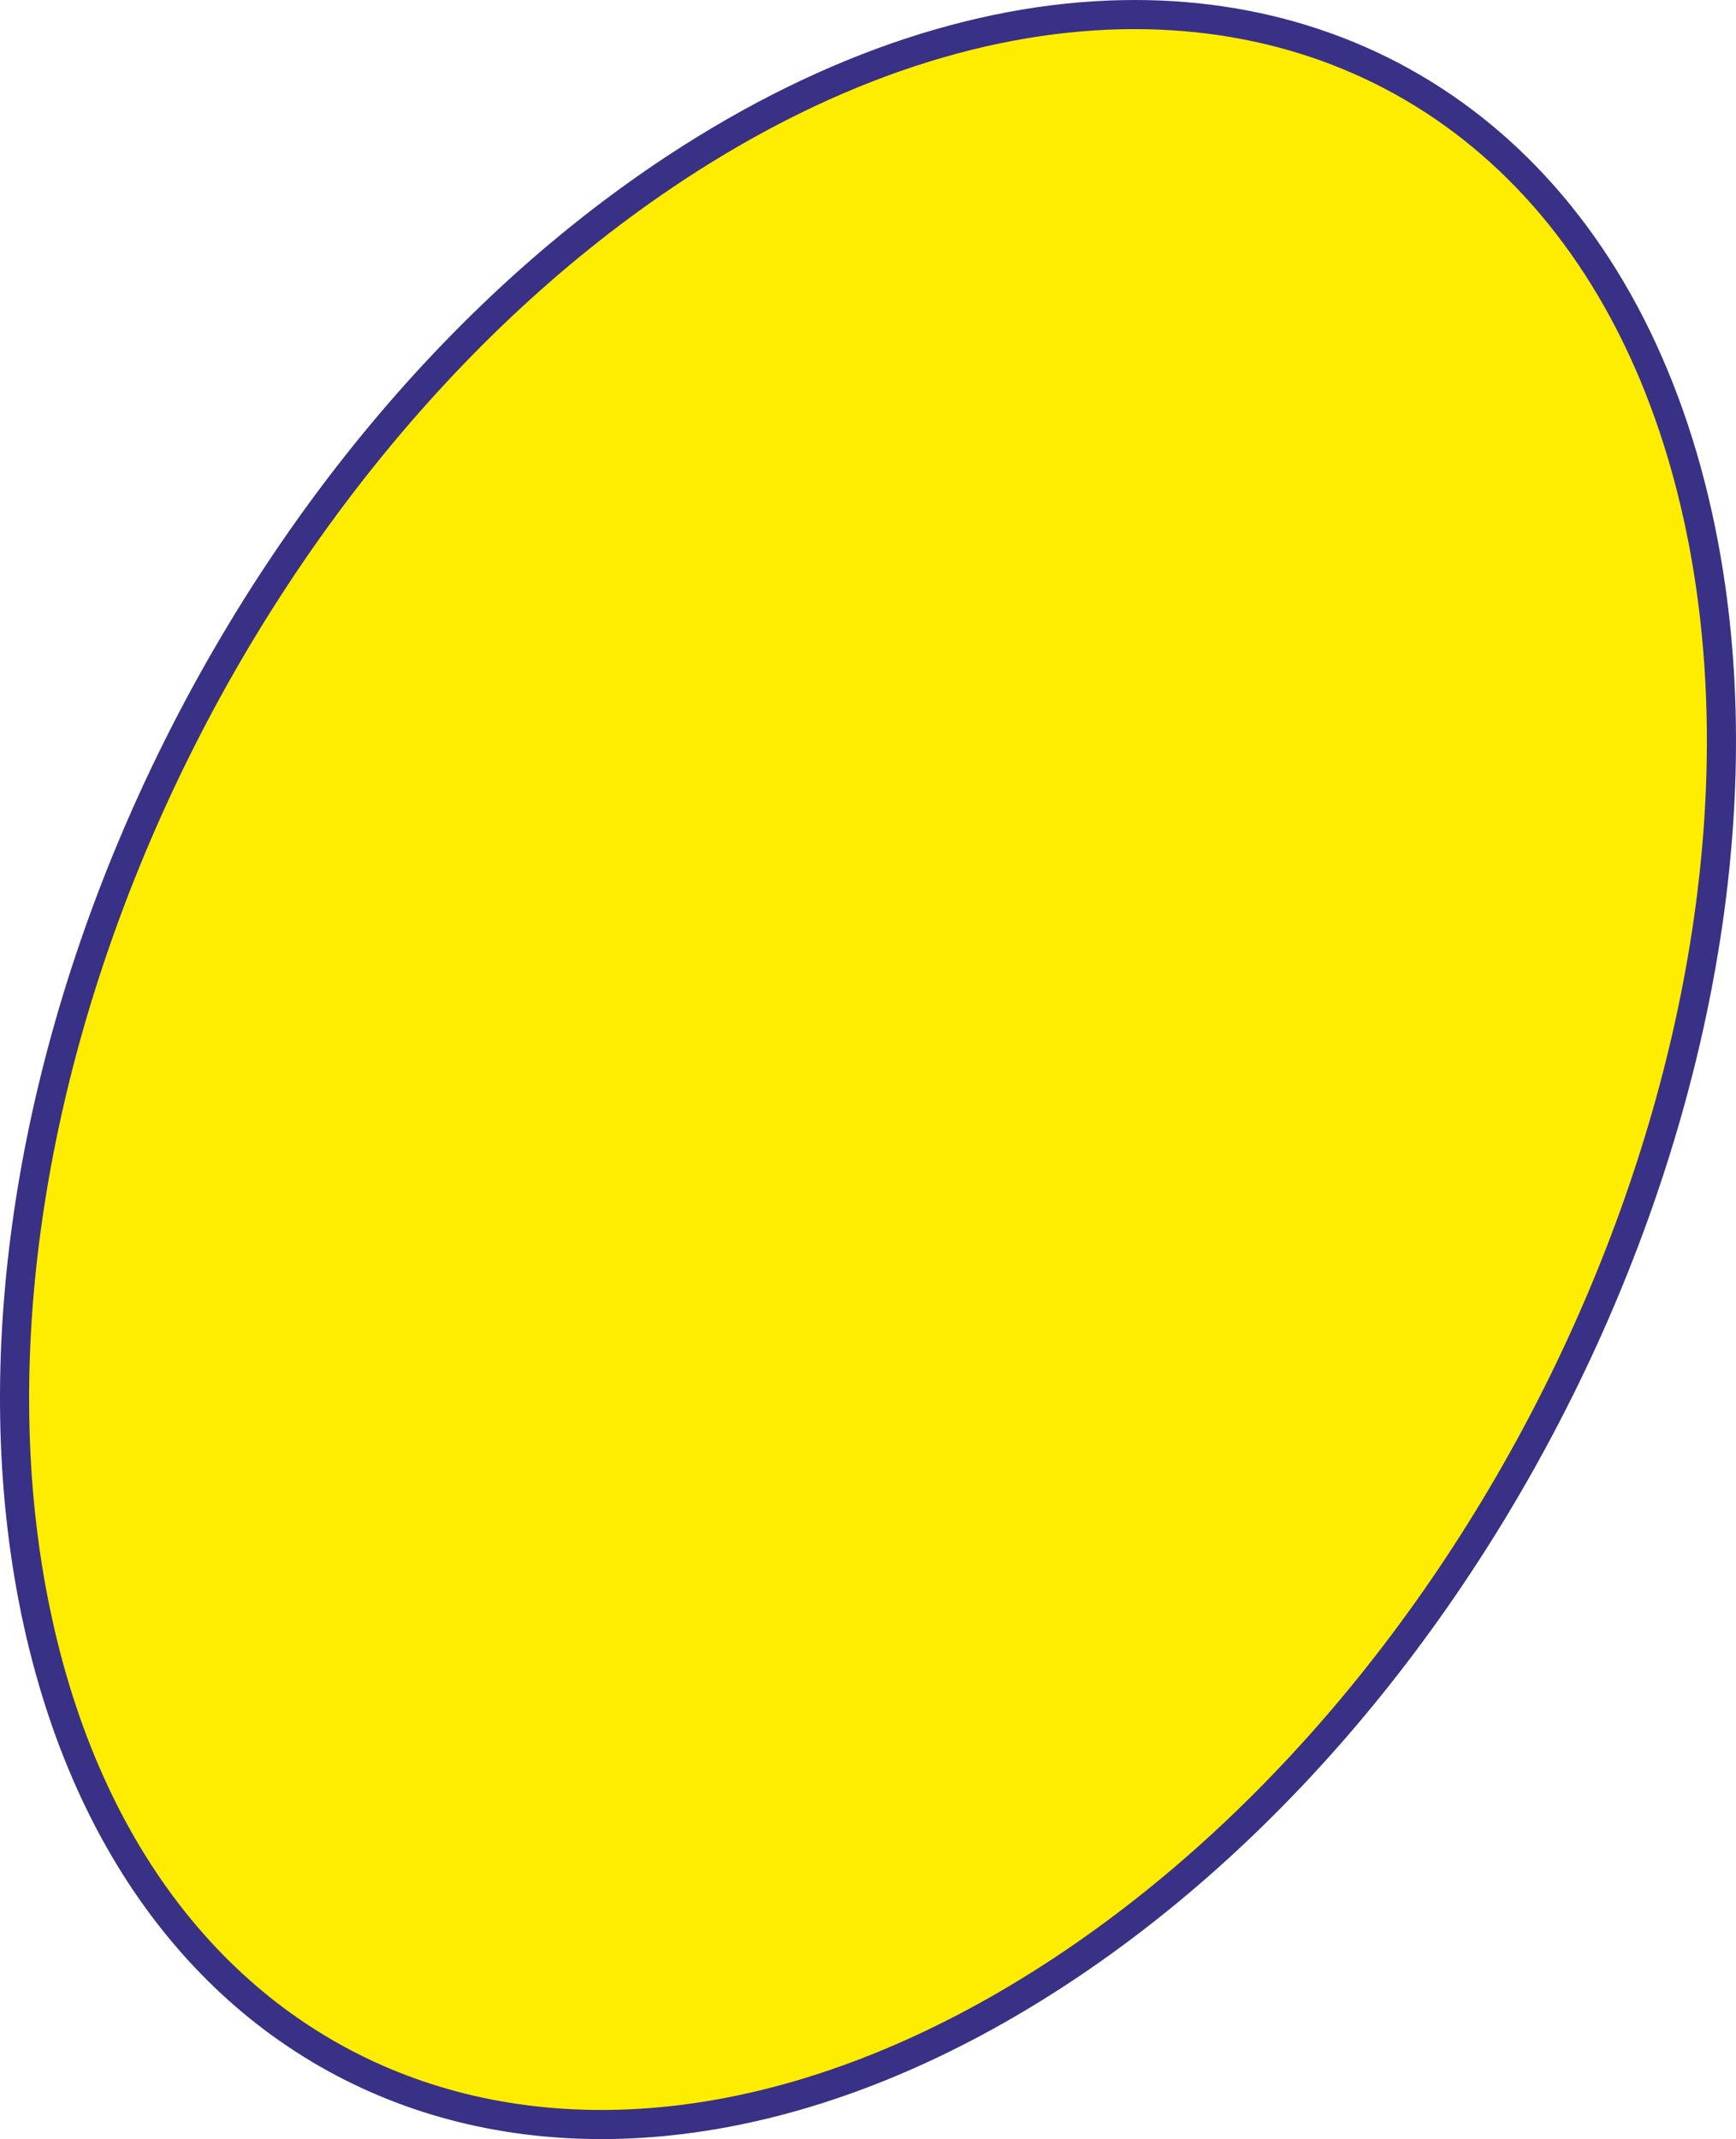 <svg width="1073" height="1322" viewBox="0 0 1073 1322" fill="none" xmlns="http://www.w3.org/2000/svg">
<path d="M23.515 1002.84L14.735 1004.77L23.515 1002.84C57.289 1156.21 144.921 1255.96 258.357 1294.7C371.994 1333.52 513.459 1311.76 655.857 1217.95C798.264 1124.12 913.758 976.467 985.104 813.437C1056.47 650.37 1083.31 472.741 1049.48 319.157C1005.26 118.345 868.678 9 701.283 9C612.908 9 515.215 39.449 417.143 104.062C274.736 197.893 159.242 345.541 87.896 508.568C16.533 671.633 -10.308 849.258 23.515 1002.84Z" fill="#FFED00" stroke="#393185" stroke-width="18"/>
</svg>
